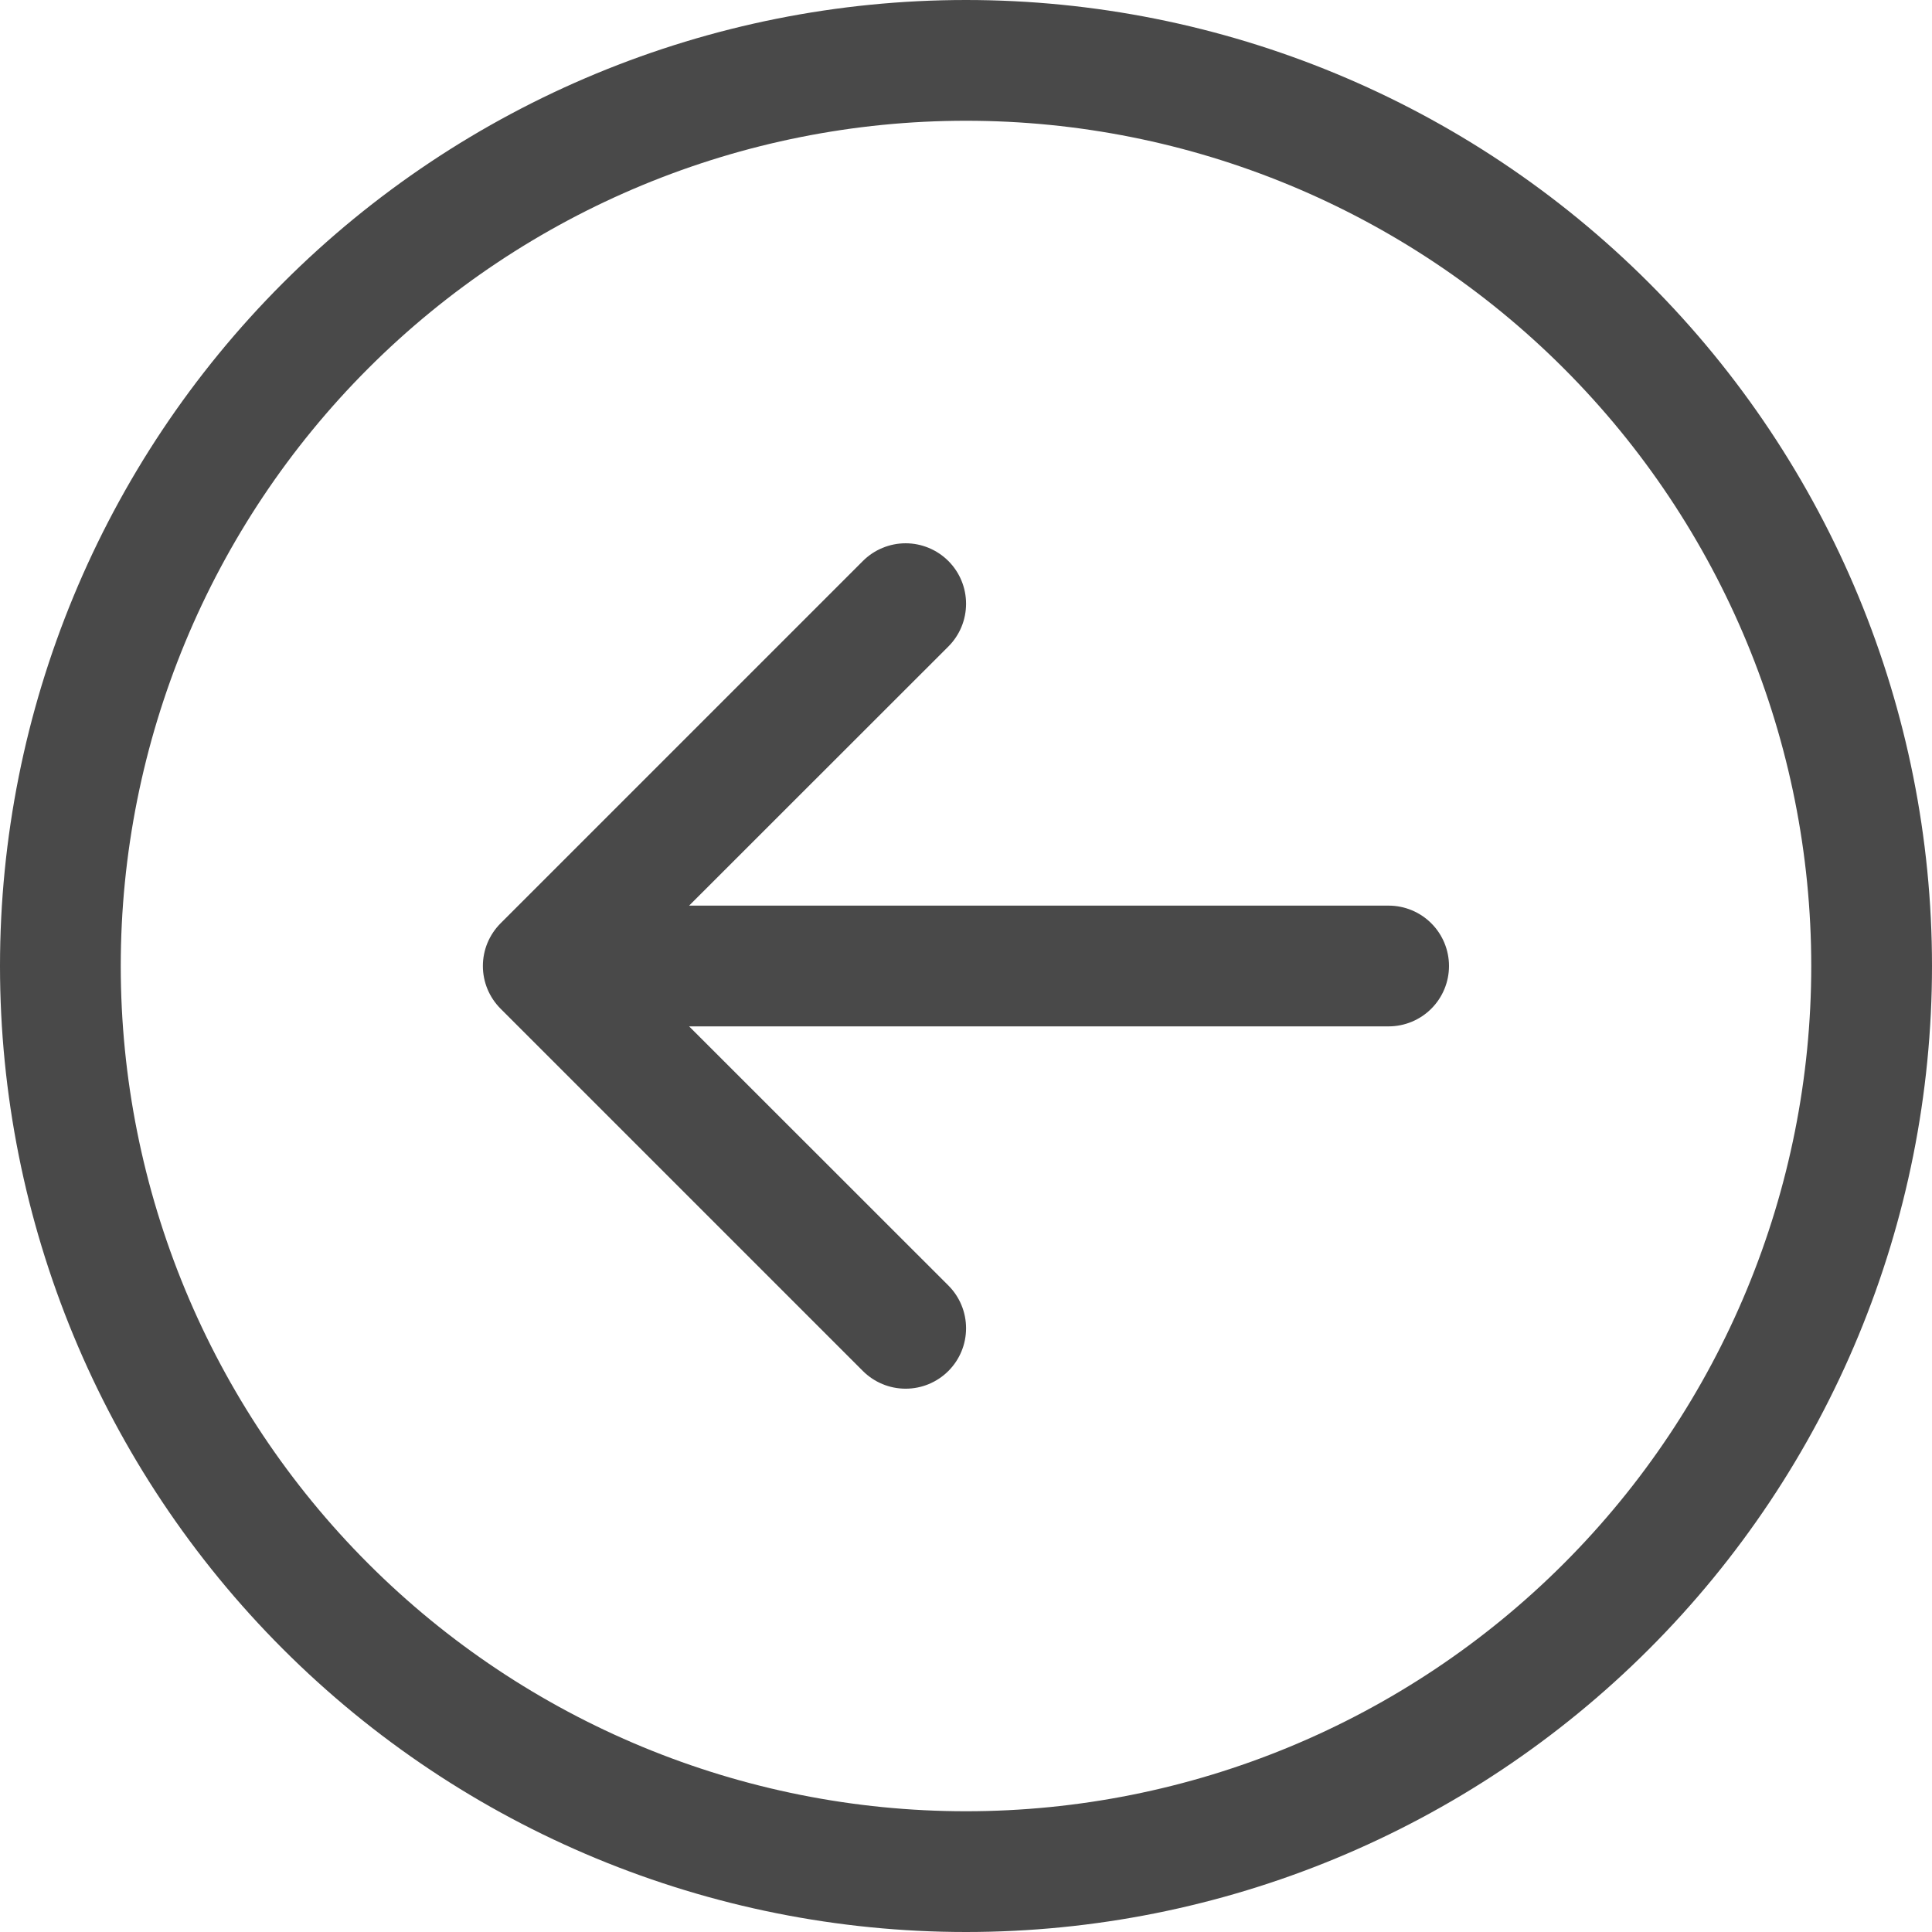 <svg width="64" height="64" viewBox="0 0 64 64" fill="none" xmlns="http://www.w3.org/2000/svg">
<g clip-path="url(#clip0_183_2310)">
<path fill-rule="evenodd" clip-rule="evenodd" d="M60 32C60 39.426 57.05 46.548 51.799 51.799C46.548 57.05 39.426 60 32 60C24.574 60 17.452 57.05 12.201 51.799C6.95 46.548 4 39.426 4 32C4 24.574 6.95 17.452 12.201 12.201C17.452 6.95 24.574 4 32 4C39.426 4 46.548 6.95 51.799 12.201C57.05 17.452 60 24.574 60 32ZM0 32C0 40.487 3.371 48.626 9.373 54.627C15.374 60.629 23.513 64 32 64C40.487 64 48.626 60.629 54.627 54.627C60.629 48.626 64 40.487 64 32C64 23.513 60.629 15.374 54.627 9.373C48.626 3.371 40.487 0 32 0C23.513 0 15.374 3.371 9.373 9.373C3.371 15.374 0 23.513 0 32ZM46 30C46.53 30 47.039 30.211 47.414 30.586C47.789 30.961 48 31.47 48 32C48 32.53 47.789 33.039 47.414 33.414C47.039 33.789 46.53 34 46 34H22.828L31.416 42.584C31.602 42.77 31.75 42.991 31.85 43.234C31.951 43.477 32.002 43.737 32.002 44C32.002 44.263 31.951 44.523 31.85 44.766C31.75 45.009 31.602 45.23 31.416 45.416C31.23 45.602 31.009 45.749 30.766 45.85C30.523 45.951 30.263 46.002 30 46.002C29.737 46.002 29.477 45.951 29.234 45.85C28.991 45.749 28.77 45.602 28.584 45.416L16.584 33.416C16.398 33.23 16.25 33.01 16.149 32.767C16.048 32.524 15.996 32.263 15.996 32C15.996 31.737 16.048 31.476 16.149 31.233C16.25 30.991 16.398 30.77 16.584 30.584L28.584 18.584C28.77 18.398 28.991 18.25 29.234 18.15C29.477 18.049 29.737 17.997 30 17.997C30.263 17.997 30.523 18.049 30.766 18.15C31.009 18.25 31.23 18.398 31.416 18.584C31.602 18.77 31.75 18.991 31.85 19.234C31.951 19.477 32.002 19.737 32.002 20C32.002 20.263 31.951 20.523 31.85 20.766C31.75 21.009 31.602 21.23 31.416 21.416L22.828 30H46Z" fill="#494949"/>
</g>
<defs>
<clipPath id="clip0_183_2310">
<rect width="64" height="64" fill="white" transform="matrix(-1 0 0 1 64 0)"/>
</clipPath>
</defs>
</svg>
